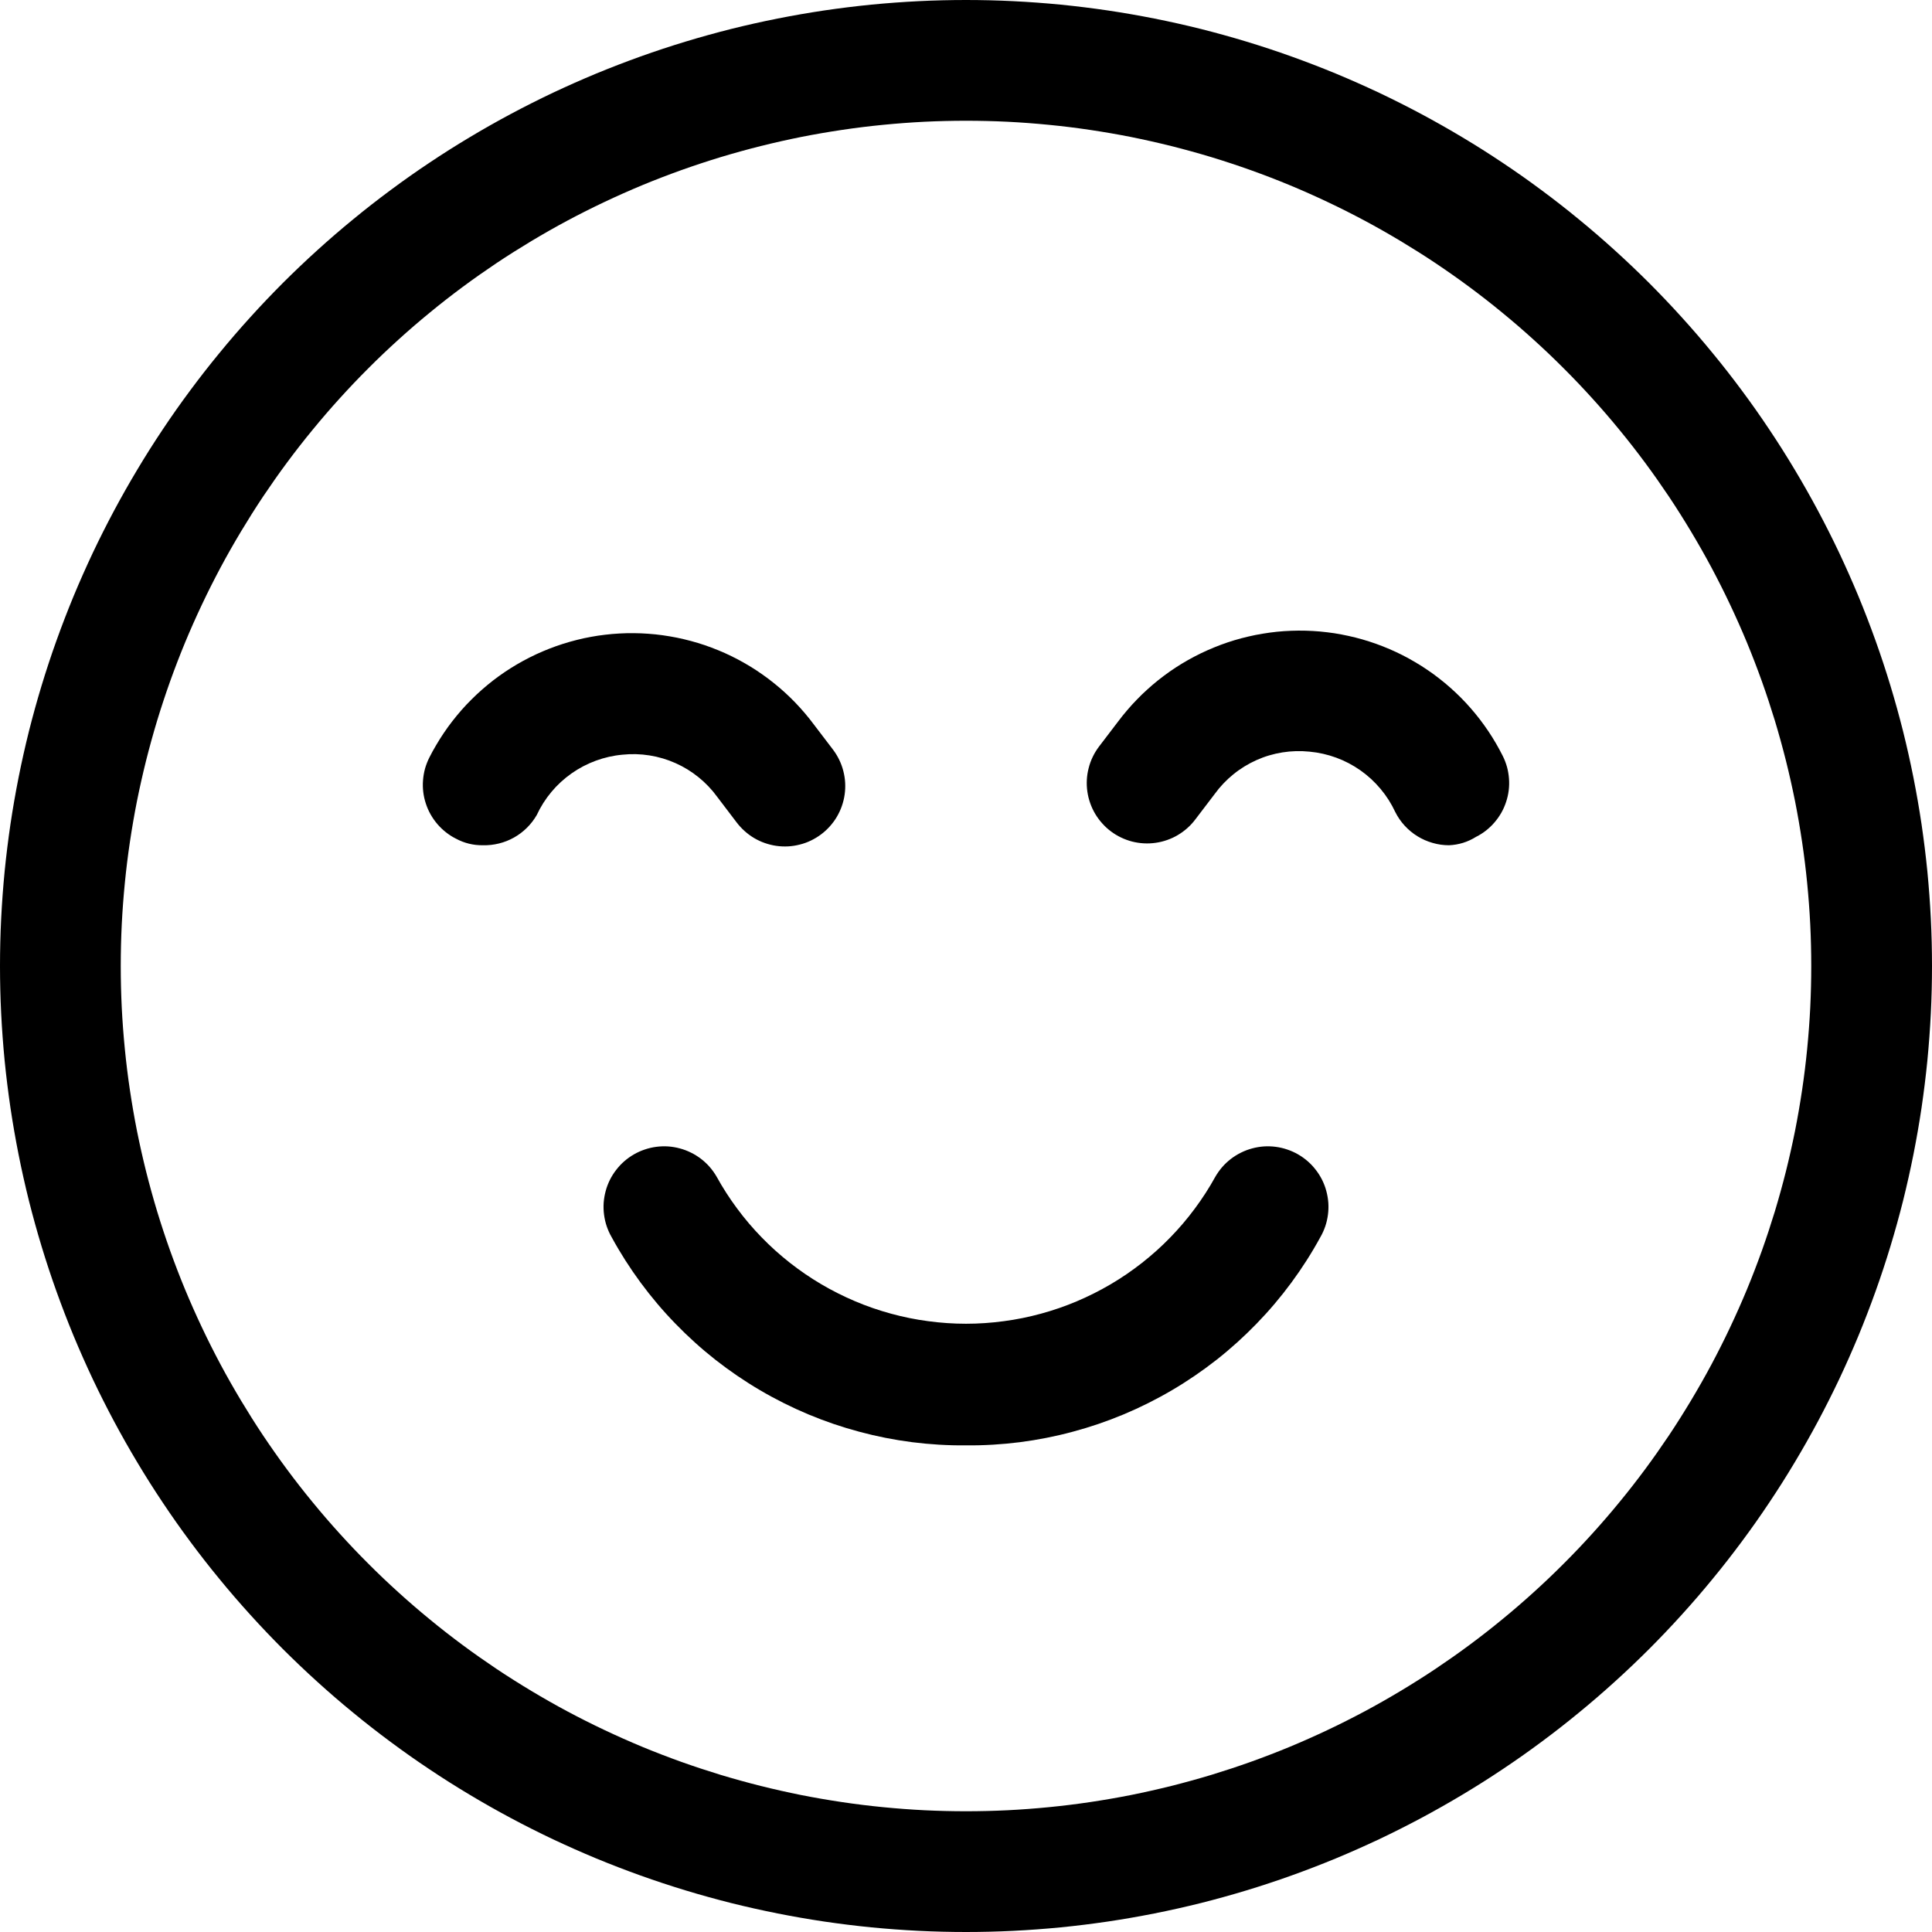 <svg xmlns="http://www.w3.org/2000/svg" xmlns:xlink="http://www.w3.org/1999/xlink" width="232" zoomAndPan="magnify" viewBox="0 0 174 174" height="232" preserveAspectRatio="xMidYMid meet" version="1.0"><path fill="#000000" d="M 87 174 C 85.578 174 84.152 173.965 82.73 173.895 C 81.309 173.824 79.891 173.719 78.473 173.582 C 77.055 173.441 75.645 173.266 74.234 173.059 C 72.824 172.848 71.422 172.605 70.027 172.328 C 68.629 172.051 67.242 171.738 65.859 171.395 C 64.48 171.047 63.109 170.668 61.746 170.254 C 60.383 169.84 59.031 169.395 57.691 168.914 C 56.352 168.434 55.023 167.922 53.707 167.379 C 52.391 166.832 51.09 166.254 49.801 165.648 C 48.516 165.039 47.246 164.398 45.988 163.727 C 44.734 163.055 43.496 162.355 42.273 161.621 C 41.051 160.891 39.848 160.129 38.664 159.336 C 37.48 158.547 36.316 157.727 35.176 156.879 C 34.031 156.031 32.91 155.156 31.809 154.25 C 30.707 153.348 29.629 152.418 28.574 151.461 C 27.52 150.508 26.488 149.523 25.48 148.52 C 24.477 147.512 23.492 146.48 22.539 145.426 C 21.582 144.371 20.652 143.293 19.75 142.191 C 18.844 141.09 17.969 139.969 17.121 138.824 C 16.273 137.684 15.453 136.52 14.664 135.336 C 13.871 134.152 13.109 132.949 12.379 131.727 C 11.645 130.504 10.945 129.266 10.273 128.012 C 9.602 126.754 8.961 125.484 8.352 124.199 C 7.746 122.91 7.168 121.609 6.621 120.293 C 6.078 118.977 5.566 117.648 5.086 116.309 C 4.605 114.969 4.16 113.617 3.746 112.254 C 3.332 110.891 2.953 109.52 2.605 108.141 C 2.262 106.758 1.949 105.371 1.672 103.973 C 1.395 102.578 1.152 101.176 0.941 99.766 C 0.734 98.355 0.559 96.945 0.418 95.527 C 0.281 94.109 0.176 92.691 0.105 91.27 C 0.035 89.848 0 88.422 0 87 C 0 85.578 0.035 84.152 0.105 82.73 C 0.176 81.309 0.281 79.891 0.418 78.473 C 0.559 77.055 0.734 75.645 0.941 74.234 C 1.152 72.824 1.395 71.422 1.672 70.027 C 1.949 68.629 2.262 67.242 2.605 65.859 C 2.953 64.48 3.332 63.109 3.746 61.746 C 4.16 60.383 4.605 59.031 5.086 57.691 C 5.566 56.352 6.078 55.023 6.621 53.707 C 7.168 52.391 7.746 51.09 8.352 49.801 C 8.961 48.516 9.602 47.246 10.273 45.988 C 10.945 44.734 11.645 43.496 12.379 42.273 C 13.109 41.051 13.871 39.848 14.664 38.664 C 15.453 37.48 16.273 36.316 17.121 35.176 C 17.969 34.031 18.844 32.91 19.75 31.809 C 20.652 30.707 21.582 29.629 22.539 28.574 C 23.492 27.52 24.477 26.488 25.48 25.48 C 26.488 24.477 27.52 23.492 28.574 22.539 C 29.629 21.582 30.707 20.652 31.809 19.75 C 32.91 18.844 34.031 17.969 35.176 17.121 C 36.316 16.273 37.48 15.453 38.664 14.664 C 39.848 13.871 41.051 13.109 42.273 12.379 C 43.496 11.645 44.734 10.945 45.988 10.273 C 47.246 9.602 48.516 8.961 49.801 8.352 C 51.09 7.746 52.391 7.168 53.707 6.621 C 55.023 6.078 56.352 5.566 57.691 5.086 C 59.031 4.605 60.383 4.16 61.746 3.746 C 63.109 3.332 64.48 2.953 65.859 2.605 C 67.242 2.262 68.629 1.949 70.027 1.672 C 71.422 1.395 72.824 1.152 74.234 0.941 C 75.645 0.734 77.055 0.559 78.473 0.418 C 79.891 0.281 81.309 0.176 82.73 0.105 C 84.152 0.035 85.578 0 87 0 C 88.422 0 89.848 0.035 91.27 0.105 C 92.691 0.176 94.109 0.281 95.527 0.418 C 96.945 0.559 98.355 0.734 99.766 0.941 C 101.176 1.152 102.578 1.395 103.973 1.672 C 105.371 1.949 106.758 2.262 108.141 2.605 C 109.52 2.953 110.891 3.332 112.254 3.746 C 113.617 4.16 114.969 4.605 116.309 5.086 C 117.648 5.566 118.977 6.078 120.293 6.621 C 121.609 7.168 122.91 7.746 124.199 8.352 C 125.484 8.961 126.754 9.602 128.012 10.273 C 129.266 10.945 130.504 11.645 131.727 12.379 C 132.949 13.109 134.152 13.871 135.336 14.664 C 136.52 15.453 137.684 16.273 138.824 17.121 C 139.969 17.969 141.09 18.844 142.191 19.75 C 143.293 20.652 144.371 21.582 145.426 22.539 C 146.48 23.492 147.512 24.477 148.52 25.48 C 149.523 26.488 150.508 27.52 151.461 28.574 C 152.418 29.629 153.348 30.707 154.25 31.809 C 155.156 32.91 156.031 34.031 156.879 35.176 C 157.727 36.316 158.547 37.48 159.336 38.664 C 160.129 39.848 160.891 41.051 161.621 42.273 C 162.355 43.496 163.055 44.734 163.727 45.988 C 164.398 47.246 165.039 48.516 165.648 49.801 C 166.254 51.09 166.832 52.391 167.379 53.707 C 167.922 55.023 168.434 56.352 168.914 57.691 C 169.395 59.031 169.84 60.383 170.254 61.746 C 170.668 63.109 171.047 64.48 171.395 65.859 C 171.738 67.242 172.051 68.629 172.328 70.027 C 172.605 71.422 172.848 72.824 173.059 74.234 C 173.266 75.645 173.441 77.055 173.582 78.473 C 173.719 79.891 173.824 81.309 173.895 82.73 C 173.965 84.152 174 85.578 174 87 C 174 88.422 173.965 89.848 173.895 91.27 C 173.824 92.691 173.719 94.109 173.582 95.527 C 173.441 96.945 173.266 98.355 173.059 99.766 C 172.848 101.176 172.605 102.578 172.328 103.973 C 172.051 105.371 171.738 106.758 171.395 108.141 C 171.047 109.52 170.668 110.891 170.254 112.254 C 169.84 113.617 169.395 114.969 168.914 116.309 C 168.434 117.648 167.922 118.977 167.379 120.293 C 166.832 121.609 166.254 122.91 165.648 124.199 C 165.039 125.484 164.398 126.754 163.727 128.012 C 163.055 129.266 162.355 130.504 161.621 131.727 C 160.891 132.949 160.129 134.152 159.336 135.336 C 158.547 136.52 157.727 137.684 156.879 138.824 C 156.031 139.969 155.156 141.09 154.25 142.191 C 153.348 143.293 152.418 144.371 151.461 145.426 C 150.508 146.48 149.523 147.512 148.52 148.52 C 147.512 149.523 146.48 150.508 145.426 151.461 C 144.371 152.418 143.293 153.348 142.191 154.25 C 141.09 155.156 139.969 156.031 138.824 156.879 C 137.684 157.727 136.52 158.547 135.336 159.336 C 134.152 160.129 132.949 160.891 131.727 161.621 C 130.504 162.355 129.266 163.055 128.012 163.727 C 126.754 164.398 125.484 165.039 124.199 165.648 C 122.91 166.254 121.609 166.832 120.293 167.379 C 118.977 167.922 117.648 168.434 116.309 168.914 C 114.969 169.395 113.617 169.84 112.254 170.254 C 110.891 170.668 109.52 171.047 108.141 171.395 C 106.758 171.738 105.371 172.051 103.973 172.328 C 102.578 172.605 101.176 172.848 99.766 173.059 C 98.355 173.266 96.945 173.441 95.527 173.582 C 94.109 173.719 92.691 173.824 91.27 173.895 C 89.848 173.965 88.422 174 87 174 Z M 87 10.875 C 85.754 10.875 84.508 10.906 83.266 10.965 C 82.02 11.027 80.777 11.121 79.539 11.242 C 78.297 11.363 77.062 11.516 75.832 11.699 C 74.598 11.883 73.371 12.094 72.148 12.336 C 70.926 12.582 69.711 12.855 68.504 13.156 C 67.293 13.461 66.094 13.793 64.902 14.152 C 63.711 14.516 62.527 14.906 61.355 15.324 C 60.18 15.746 59.02 16.191 57.867 16.668 C 56.719 17.145 55.578 17.652 54.453 18.184 C 53.324 18.715 52.215 19.277 51.113 19.863 C 50.016 20.449 48.934 21.066 47.863 21.707 C 46.797 22.348 45.742 23.012 44.707 23.703 C 43.672 24.398 42.652 25.113 41.652 25.855 C 40.652 26.598 39.668 27.363 38.707 28.156 C 37.742 28.945 36.801 29.758 35.879 30.594 C 34.953 31.434 34.051 32.289 33.172 33.172 C 32.289 34.051 31.434 34.953 30.594 35.879 C 29.758 36.801 28.945 37.742 28.156 38.707 C 27.363 39.668 26.598 40.652 25.855 41.652 C 25.113 42.652 24.398 43.672 23.703 44.707 C 23.012 45.742 22.348 46.797 21.707 47.863 C 21.066 48.934 20.449 50.016 19.863 51.113 C 19.277 52.215 18.715 53.324 18.184 54.453 C 17.652 55.578 17.145 56.719 16.668 57.867 C 16.191 59.02 15.746 60.18 15.324 61.355 C 14.906 62.527 14.516 63.711 14.152 64.902 C 13.793 66.094 13.461 67.293 13.156 68.504 C 12.855 69.711 12.582 70.926 12.336 72.148 C 12.094 73.371 11.883 74.598 11.699 75.832 C 11.516 77.062 11.363 78.297 11.242 79.539 C 11.121 80.777 11.027 82.02 10.965 83.266 C 10.906 84.508 10.875 85.754 10.875 87 C 10.875 88.246 10.906 89.492 10.965 90.734 C 11.027 91.98 11.121 93.223 11.242 94.461 C 11.363 95.703 11.516 96.938 11.699 98.168 C 11.883 99.402 12.094 100.629 12.336 101.852 C 12.582 103.074 12.855 104.289 13.156 105.496 C 13.461 106.707 13.793 107.906 14.152 109.098 C 14.516 110.289 14.906 111.473 15.324 112.645 C 15.746 113.82 16.191 114.98 16.668 116.133 C 17.145 117.281 17.652 118.422 18.184 119.547 C 18.715 120.676 19.277 121.785 19.863 122.887 C 20.449 123.984 21.066 125.066 21.707 126.137 C 22.348 127.203 23.012 128.258 23.703 129.293 C 24.398 130.328 25.113 131.348 25.855 132.348 C 26.598 133.348 27.363 134.332 28.156 135.293 C 28.945 136.258 29.758 137.199 30.594 138.121 C 31.434 139.047 32.289 139.949 33.172 140.828 C 34.051 141.711 34.953 142.566 35.879 143.406 C 36.801 144.242 37.742 145.055 38.707 145.844 C 39.668 146.637 40.652 147.402 41.652 148.145 C 42.652 148.887 43.672 149.602 44.707 150.297 C 45.742 150.988 46.797 151.652 47.863 152.293 C 48.934 152.934 50.016 153.551 51.113 154.137 C 52.215 154.723 53.324 155.285 54.453 155.816 C 55.578 156.348 56.719 156.855 57.867 157.332 C 59.02 157.809 60.18 158.254 61.355 158.676 C 62.527 159.094 63.711 159.484 64.902 159.848 C 66.094 160.207 67.293 160.539 68.504 160.844 C 69.711 161.145 70.926 161.418 72.148 161.664 C 73.371 161.906 74.598 162.117 75.832 162.301 C 77.062 162.484 78.297 162.637 79.539 162.758 C 80.777 162.879 82.02 162.973 83.266 163.035 C 84.508 163.094 85.754 163.125 87 163.125 C 88.246 163.125 89.492 163.094 90.734 163.035 C 91.98 162.973 93.223 162.879 94.461 162.758 C 95.703 162.637 96.938 162.484 98.168 162.301 C 99.402 162.117 100.629 161.906 101.852 161.664 C 103.074 161.418 104.289 161.145 105.496 160.844 C 106.707 160.539 107.906 160.207 109.098 159.848 C 110.289 159.484 111.473 159.094 112.645 158.676 C 113.82 158.254 114.98 157.809 116.133 157.332 C 117.281 156.855 118.422 156.348 119.547 155.816 C 120.676 155.285 121.785 154.723 122.887 154.137 C 123.984 153.551 125.066 152.934 126.137 152.293 C 127.203 151.652 128.258 150.988 129.293 150.297 C 130.328 149.602 131.348 148.887 132.348 148.145 C 133.348 147.402 134.332 146.637 135.293 145.844 C 136.258 145.055 137.199 144.242 138.121 143.406 C 139.047 142.566 139.949 141.711 140.828 140.828 C 141.711 139.949 142.566 139.047 143.406 138.121 C 144.242 137.199 145.055 136.258 145.844 135.293 C 146.637 134.332 147.402 133.348 148.145 132.348 C 148.887 131.348 149.602 130.328 150.297 129.293 C 150.988 128.258 151.652 127.203 152.293 126.137 C 152.934 125.066 153.551 123.984 154.137 122.887 C 154.723 121.785 155.285 120.676 155.816 119.547 C 156.348 118.422 156.855 117.281 157.332 116.133 C 157.809 114.98 158.254 113.82 158.676 112.645 C 159.094 111.473 159.484 110.289 159.848 109.098 C 160.207 107.906 160.539 106.707 160.844 105.496 C 161.145 104.289 161.418 103.074 161.664 101.852 C 161.906 100.629 162.117 99.402 162.301 98.168 C 162.484 96.938 162.637 95.703 162.758 94.461 C 162.879 93.223 162.973 91.98 163.035 90.734 C 163.094 89.492 163.125 88.246 163.125 87 C 163.125 85.754 163.094 84.508 163.035 83.266 C 162.973 82.02 162.879 80.777 162.758 79.539 C 162.637 78.297 162.484 77.062 162.301 75.832 C 162.117 74.598 161.906 73.371 161.664 72.148 C 161.418 70.926 161.145 69.711 160.844 68.504 C 160.539 67.293 160.207 66.094 159.848 64.902 C 159.484 63.711 159.094 62.527 158.676 61.355 C 158.254 60.18 157.809 59.02 157.332 57.867 C 156.855 56.719 156.348 55.578 155.816 54.453 C 155.285 53.324 154.723 52.215 154.137 51.113 C 153.551 50.016 152.934 48.934 152.293 47.863 C 151.652 46.797 150.988 45.742 150.297 44.707 C 149.602 43.672 148.887 42.652 148.145 41.652 C 147.402 40.652 146.637 39.668 145.844 38.707 C 145.055 37.742 144.242 36.801 143.406 35.879 C 142.566 34.953 141.711 34.051 140.828 33.172 C 139.949 32.289 139.047 31.434 138.121 30.594 C 137.199 29.758 136.258 28.945 135.293 28.156 C 134.332 27.363 133.348 26.598 132.348 25.855 C 131.348 25.113 130.328 24.398 129.293 23.703 C 128.258 23.012 127.203 22.348 126.137 21.707 C 125.066 21.066 123.984 20.449 122.887 19.863 C 121.785 19.277 120.676 18.715 119.547 18.184 C 118.422 17.652 117.281 17.145 116.133 16.668 C 114.98 16.191 113.82 15.746 112.645 15.324 C 111.473 14.906 110.289 14.516 109.098 14.152 C 107.906 13.793 106.707 13.461 105.496 13.156 C 104.289 12.855 103.074 12.582 101.852 12.336 C 100.629 12.094 99.402 11.883 98.168 11.699 C 96.938 11.516 95.703 11.363 94.461 11.242 C 93.223 11.121 91.98 11.027 90.734 10.965 C 89.492 10.906 88.246 10.875 87 10.875 Z M 87 10.875 " fill-opacity="1" fill-rule="nonzero"/><path fill="#000000" d="M 43.5 76.125 C 42.633 76.137 41.816 75.938 41.055 75.527 C 40.734 75.367 40.438 75.176 40.156 74.953 C 39.879 74.734 39.621 74.488 39.391 74.219 C 39.16 73.949 38.957 73.66 38.781 73.348 C 38.605 73.039 38.465 72.715 38.355 72.379 C 38.242 72.039 38.164 71.695 38.121 71.34 C 38.078 70.988 38.07 70.633 38.098 70.277 C 38.125 69.922 38.184 69.574 38.277 69.23 C 38.375 68.891 38.5 68.559 38.66 68.242 C 38.855 67.855 39.062 67.473 39.285 67.102 C 39.504 66.727 39.734 66.363 39.977 66.004 C 40.219 65.645 40.473 65.293 40.738 64.953 C 41.004 64.609 41.281 64.277 41.566 63.949 C 41.852 63.625 42.148 63.309 42.457 63.004 C 42.762 62.699 43.078 62.402 43.402 62.117 C 43.727 61.832 44.062 61.555 44.402 61.289 C 44.746 61.023 45.098 60.77 45.457 60.527 C 45.816 60.285 46.18 60.055 46.555 59.836 C 46.93 59.617 47.309 59.41 47.695 59.215 C 48.082 59.02 48.473 58.836 48.871 58.668 C 49.27 58.496 49.676 58.34 50.082 58.195 C 50.492 58.051 50.902 57.918 51.32 57.801 C 51.734 57.684 52.156 57.578 52.578 57.484 C 53.004 57.395 53.43 57.316 53.855 57.25 C 54.285 57.188 54.715 57.137 55.145 57.098 C 55.578 57.062 56.012 57.039 56.441 57.027 C 56.875 57.02 57.309 57.023 57.742 57.039 C 58.176 57.059 58.605 57.09 59.035 57.133 C 59.469 57.18 59.895 57.238 60.324 57.312 C 60.75 57.383 61.176 57.469 61.598 57.57 C 62.016 57.668 62.434 57.781 62.848 57.906 C 63.266 58.031 63.676 58.172 64.078 58.324 C 64.484 58.477 64.887 58.641 65.281 58.816 C 65.676 58.996 66.062 59.184 66.449 59.387 C 66.832 59.59 67.207 59.805 67.574 60.027 C 67.945 60.254 68.309 60.492 68.66 60.742 C 69.016 60.992 69.363 61.25 69.699 61.523 C 70.039 61.793 70.367 62.074 70.688 62.367 C 71.008 62.656 71.316 62.961 71.617 63.27 C 71.918 63.582 72.207 63.902 72.488 64.234 C 72.77 64.562 73.039 64.902 73.297 65.25 L 75.039 67.535 C 75.25 67.82 75.438 68.125 75.59 68.445 C 75.746 68.766 75.867 69.102 75.953 69.445 C 76.043 69.793 76.098 70.145 76.117 70.5 C 76.137 70.855 76.121 71.211 76.07 71.566 C 76.02 71.918 75.934 72.266 75.816 72.602 C 75.699 72.938 75.547 73.258 75.367 73.566 C 75.184 73.875 74.973 74.16 74.734 74.426 C 74.496 74.691 74.234 74.934 73.949 75.145 C 73.664 75.359 73.359 75.543 73.039 75.699 C 72.715 75.855 72.383 75.977 72.035 76.062 C 71.691 76.152 71.34 76.207 70.984 76.227 C 70.625 76.246 70.273 76.23 69.918 76.18 C 69.566 76.129 69.219 76.043 68.883 75.926 C 68.547 75.809 68.223 75.656 67.918 75.477 C 67.609 75.293 67.324 75.082 67.059 74.844 C 66.793 74.605 66.551 74.344 66.336 74.059 L 64.598 71.773 C 64.117 71.109 63.555 70.52 62.918 70.004 C 62.281 69.488 61.586 69.062 60.84 68.73 C 60.09 68.395 59.309 68.164 58.5 68.035 C 57.691 67.906 56.875 67.883 56.062 67.969 C 55.234 68.043 54.434 68.227 53.656 68.512 C 52.879 68.797 52.152 69.18 51.473 69.656 C 50.797 70.133 50.191 70.688 49.66 71.324 C 49.129 71.961 48.688 72.656 48.34 73.406 C 48.094 73.828 47.801 74.211 47.453 74.555 C 47.105 74.898 46.719 75.191 46.293 75.43 C 45.867 75.668 45.418 75.848 44.941 75.965 C 44.469 76.082 43.988 76.137 43.5 76.125 Z M 43.5 76.125 " fill-opacity="1" fill-rule="nonzero"/><path fill="#000000" d="M 130.5 76.125 C 129.996 76.125 129.504 76.055 129.023 75.914 C 128.539 75.777 128.086 75.578 127.656 75.312 C 127.23 75.051 126.848 74.73 126.508 74.363 C 126.168 73.992 125.887 73.582 125.66 73.133 C 125.312 72.383 124.871 71.688 124.34 71.055 C 123.809 70.418 123.203 69.859 122.527 69.383 C 121.848 68.906 121.121 68.523 120.344 68.238 C 119.566 67.953 118.766 67.773 117.938 67.695 C 117.125 67.613 116.309 67.633 115.5 67.762 C 114.691 67.891 113.91 68.121 113.16 68.457 C 112.414 68.793 111.719 69.215 111.082 69.734 C 110.445 70.25 109.883 70.84 109.402 71.504 L 107.664 73.785 C 107.449 74.074 107.207 74.336 106.941 74.574 C 106.676 74.812 106.391 75.02 106.082 75.203 C 105.777 75.387 105.453 75.535 105.117 75.652 C 104.781 75.773 104.434 75.855 104.082 75.906 C 103.727 75.957 103.375 75.973 103.016 75.953 C 102.66 75.934 102.309 75.879 101.965 75.793 C 101.617 75.703 101.285 75.582 100.961 75.426 C 100.641 75.273 100.336 75.09 100.051 74.875 C 99.766 74.66 99.504 74.422 99.266 74.152 C 99.027 73.887 98.816 73.602 98.633 73.293 C 98.453 72.988 98.301 72.664 98.184 72.328 C 98.066 71.992 97.98 71.648 97.93 71.293 C 97.879 70.941 97.863 70.586 97.883 70.227 C 97.902 69.871 97.957 69.52 98.047 69.176 C 98.133 68.828 98.254 68.496 98.41 68.172 C 98.562 67.852 98.75 67.547 98.961 67.262 L 100.703 64.977 C 100.961 64.633 101.234 64.293 101.516 63.965 C 101.797 63.633 102.086 63.312 102.391 63.004 C 102.691 62.691 103 62.391 103.324 62.102 C 103.645 61.809 103.973 61.527 104.312 61.258 C 104.652 60.988 104.996 60.73 105.352 60.48 C 105.707 60.23 106.07 59.996 106.441 59.77 C 106.812 59.547 107.188 59.332 107.57 59.133 C 107.957 58.93 108.344 58.742 108.742 58.566 C 109.137 58.391 109.539 58.227 109.945 58.074 C 110.352 57.922 110.762 57.785 111.176 57.66 C 111.59 57.535 112.008 57.426 112.43 57.328 C 112.852 57.227 113.277 57.145 113.703 57.074 C 114.133 57 114.562 56.945 114.992 56.898 C 115.422 56.855 115.855 56.824 116.289 56.809 C 116.723 56.793 117.156 56.789 117.586 56.801 C 118.02 56.812 118.453 56.836 118.883 56.875 C 119.316 56.914 119.746 56.969 120.176 57.031 C 120.602 57.098 121.027 57.18 121.453 57.273 C 121.875 57.363 122.293 57.473 122.711 57.59 C 123.129 57.711 123.539 57.844 123.945 57.988 C 124.355 58.137 124.758 58.293 125.156 58.465 C 125.555 58.637 125.945 58.82 126.332 59.016 C 126.719 59.215 127.098 59.422 127.469 59.645 C 127.844 59.863 128.211 60.094 128.566 60.34 C 128.926 60.582 129.277 60.836 129.617 61.105 C 129.961 61.371 130.293 61.648 130.617 61.934 C 130.941 62.223 131.258 62.52 131.562 62.824 C 131.867 63.133 132.164 63.449 132.449 63.777 C 132.734 64.102 133.008 64.438 133.273 64.781 C 133.535 65.125 133.789 65.477 134.031 65.836 C 134.273 66.195 134.504 66.562 134.719 66.934 C 134.938 67.309 135.145 67.691 135.34 68.078 C 135.5 68.395 135.625 68.727 135.723 69.07 C 135.816 69.41 135.875 69.762 135.902 70.117 C 135.93 70.469 135.922 70.824 135.879 71.176 C 135.836 71.531 135.758 71.875 135.645 72.215 C 135.535 72.551 135.395 72.875 135.219 73.188 C 135.043 73.496 134.84 73.785 134.609 74.055 C 134.379 74.328 134.121 74.57 133.844 74.793 C 133.562 75.012 133.266 75.203 132.945 75.363 C 132.199 75.832 131.383 76.086 130.5 76.125 Z M 130.5 76.125 " fill-opacity="1" fill-rule="nonzero"/><path fill="#000000" d="M 87 130.172 C 85.379 130.188 83.762 130.09 82.152 129.887 C 80.543 129.68 78.953 129.367 77.387 128.945 C 75.82 128.527 74.289 128.004 72.793 127.379 C 71.297 126.75 69.848 126.027 68.449 125.203 C 67.051 124.383 65.715 123.469 64.438 122.469 C 63.16 121.465 61.961 120.379 60.832 119.215 C 59.699 118.051 58.656 116.816 57.691 115.508 C 56.73 114.203 55.859 112.84 55.082 111.414 C 54.902 111.105 54.758 110.777 54.641 110.438 C 54.527 110.102 54.449 109.754 54.402 109.398 C 54.355 109.043 54.344 108.684 54.367 108.328 C 54.395 107.969 54.453 107.617 54.547 107.273 C 54.637 106.926 54.766 106.594 54.922 106.273 C 55.082 105.953 55.273 105.648 55.492 105.367 C 55.711 105.082 55.953 104.82 56.223 104.586 C 56.492 104.352 56.781 104.145 57.094 103.965 C 57.406 103.785 57.73 103.641 58.07 103.527 C 58.41 103.41 58.754 103.332 59.109 103.285 C 59.465 103.238 59.824 103.227 60.18 103.25 C 60.539 103.277 60.891 103.336 61.234 103.43 C 61.582 103.523 61.914 103.648 62.234 103.809 C 62.555 103.965 62.859 104.156 63.145 104.375 C 63.426 104.594 63.688 104.836 63.922 105.105 C 64.156 105.375 64.363 105.668 64.543 105.977 C 65.094 106.977 65.711 107.934 66.391 108.848 C 67.07 109.766 67.809 110.633 68.605 111.449 C 69.402 112.27 70.246 113.027 71.145 113.734 C 72.043 114.438 72.984 115.082 73.965 115.66 C 74.949 116.238 75.965 116.75 77.016 117.195 C 78.066 117.641 79.145 118.012 80.246 118.312 C 81.344 118.613 82.461 118.84 83.594 118.988 C 84.723 119.141 85.859 119.219 87 119.219 C 88.141 119.219 89.277 119.141 90.406 118.988 C 91.539 118.84 92.656 118.613 93.754 118.312 C 94.855 118.012 95.934 117.641 96.984 117.195 C 98.035 116.75 99.051 116.238 100.035 115.66 C 101.02 115.082 101.957 114.438 102.855 113.734 C 103.754 113.027 104.598 112.27 105.395 111.449 C 106.191 110.633 106.93 109.766 107.609 108.848 C 108.289 107.934 108.906 106.977 109.457 105.977 C 109.637 105.668 109.844 105.375 110.078 105.105 C 110.312 104.836 110.574 104.594 110.855 104.375 C 111.141 104.156 111.445 103.965 111.766 103.809 C 112.086 103.648 112.418 103.523 112.766 103.43 C 113.109 103.336 113.461 103.277 113.82 103.25 C 114.176 103.227 114.535 103.238 114.891 103.285 C 115.246 103.332 115.59 103.41 115.93 103.527 C 116.27 103.641 116.594 103.785 116.906 103.965 C 117.219 104.145 117.508 104.352 117.777 104.586 C 118.047 104.82 118.289 105.082 118.508 105.367 C 118.727 105.648 118.918 105.953 119.078 106.273 C 119.234 106.594 119.363 106.926 119.453 107.273 C 119.547 107.617 119.605 107.969 119.633 108.328 C 119.656 108.684 119.645 109.043 119.598 109.398 C 119.551 109.754 119.473 110.102 119.359 110.438 C 119.242 110.777 119.098 111.105 118.918 111.414 C 118.141 112.84 117.27 114.203 116.309 115.508 C 115.344 116.816 114.301 118.051 113.168 119.215 C 112.039 120.379 110.84 121.465 109.562 122.469 C 108.285 123.469 106.949 124.383 105.551 125.203 C 104.152 126.027 102.703 126.75 101.207 127.379 C 99.711 128.004 98.18 128.527 96.613 128.945 C 95.047 129.367 93.457 129.68 91.848 129.887 C 90.238 130.09 88.621 130.188 87 130.172 Z M 87 130.172 " fill-opacity="1" fill-rule="nonzero"/></svg>